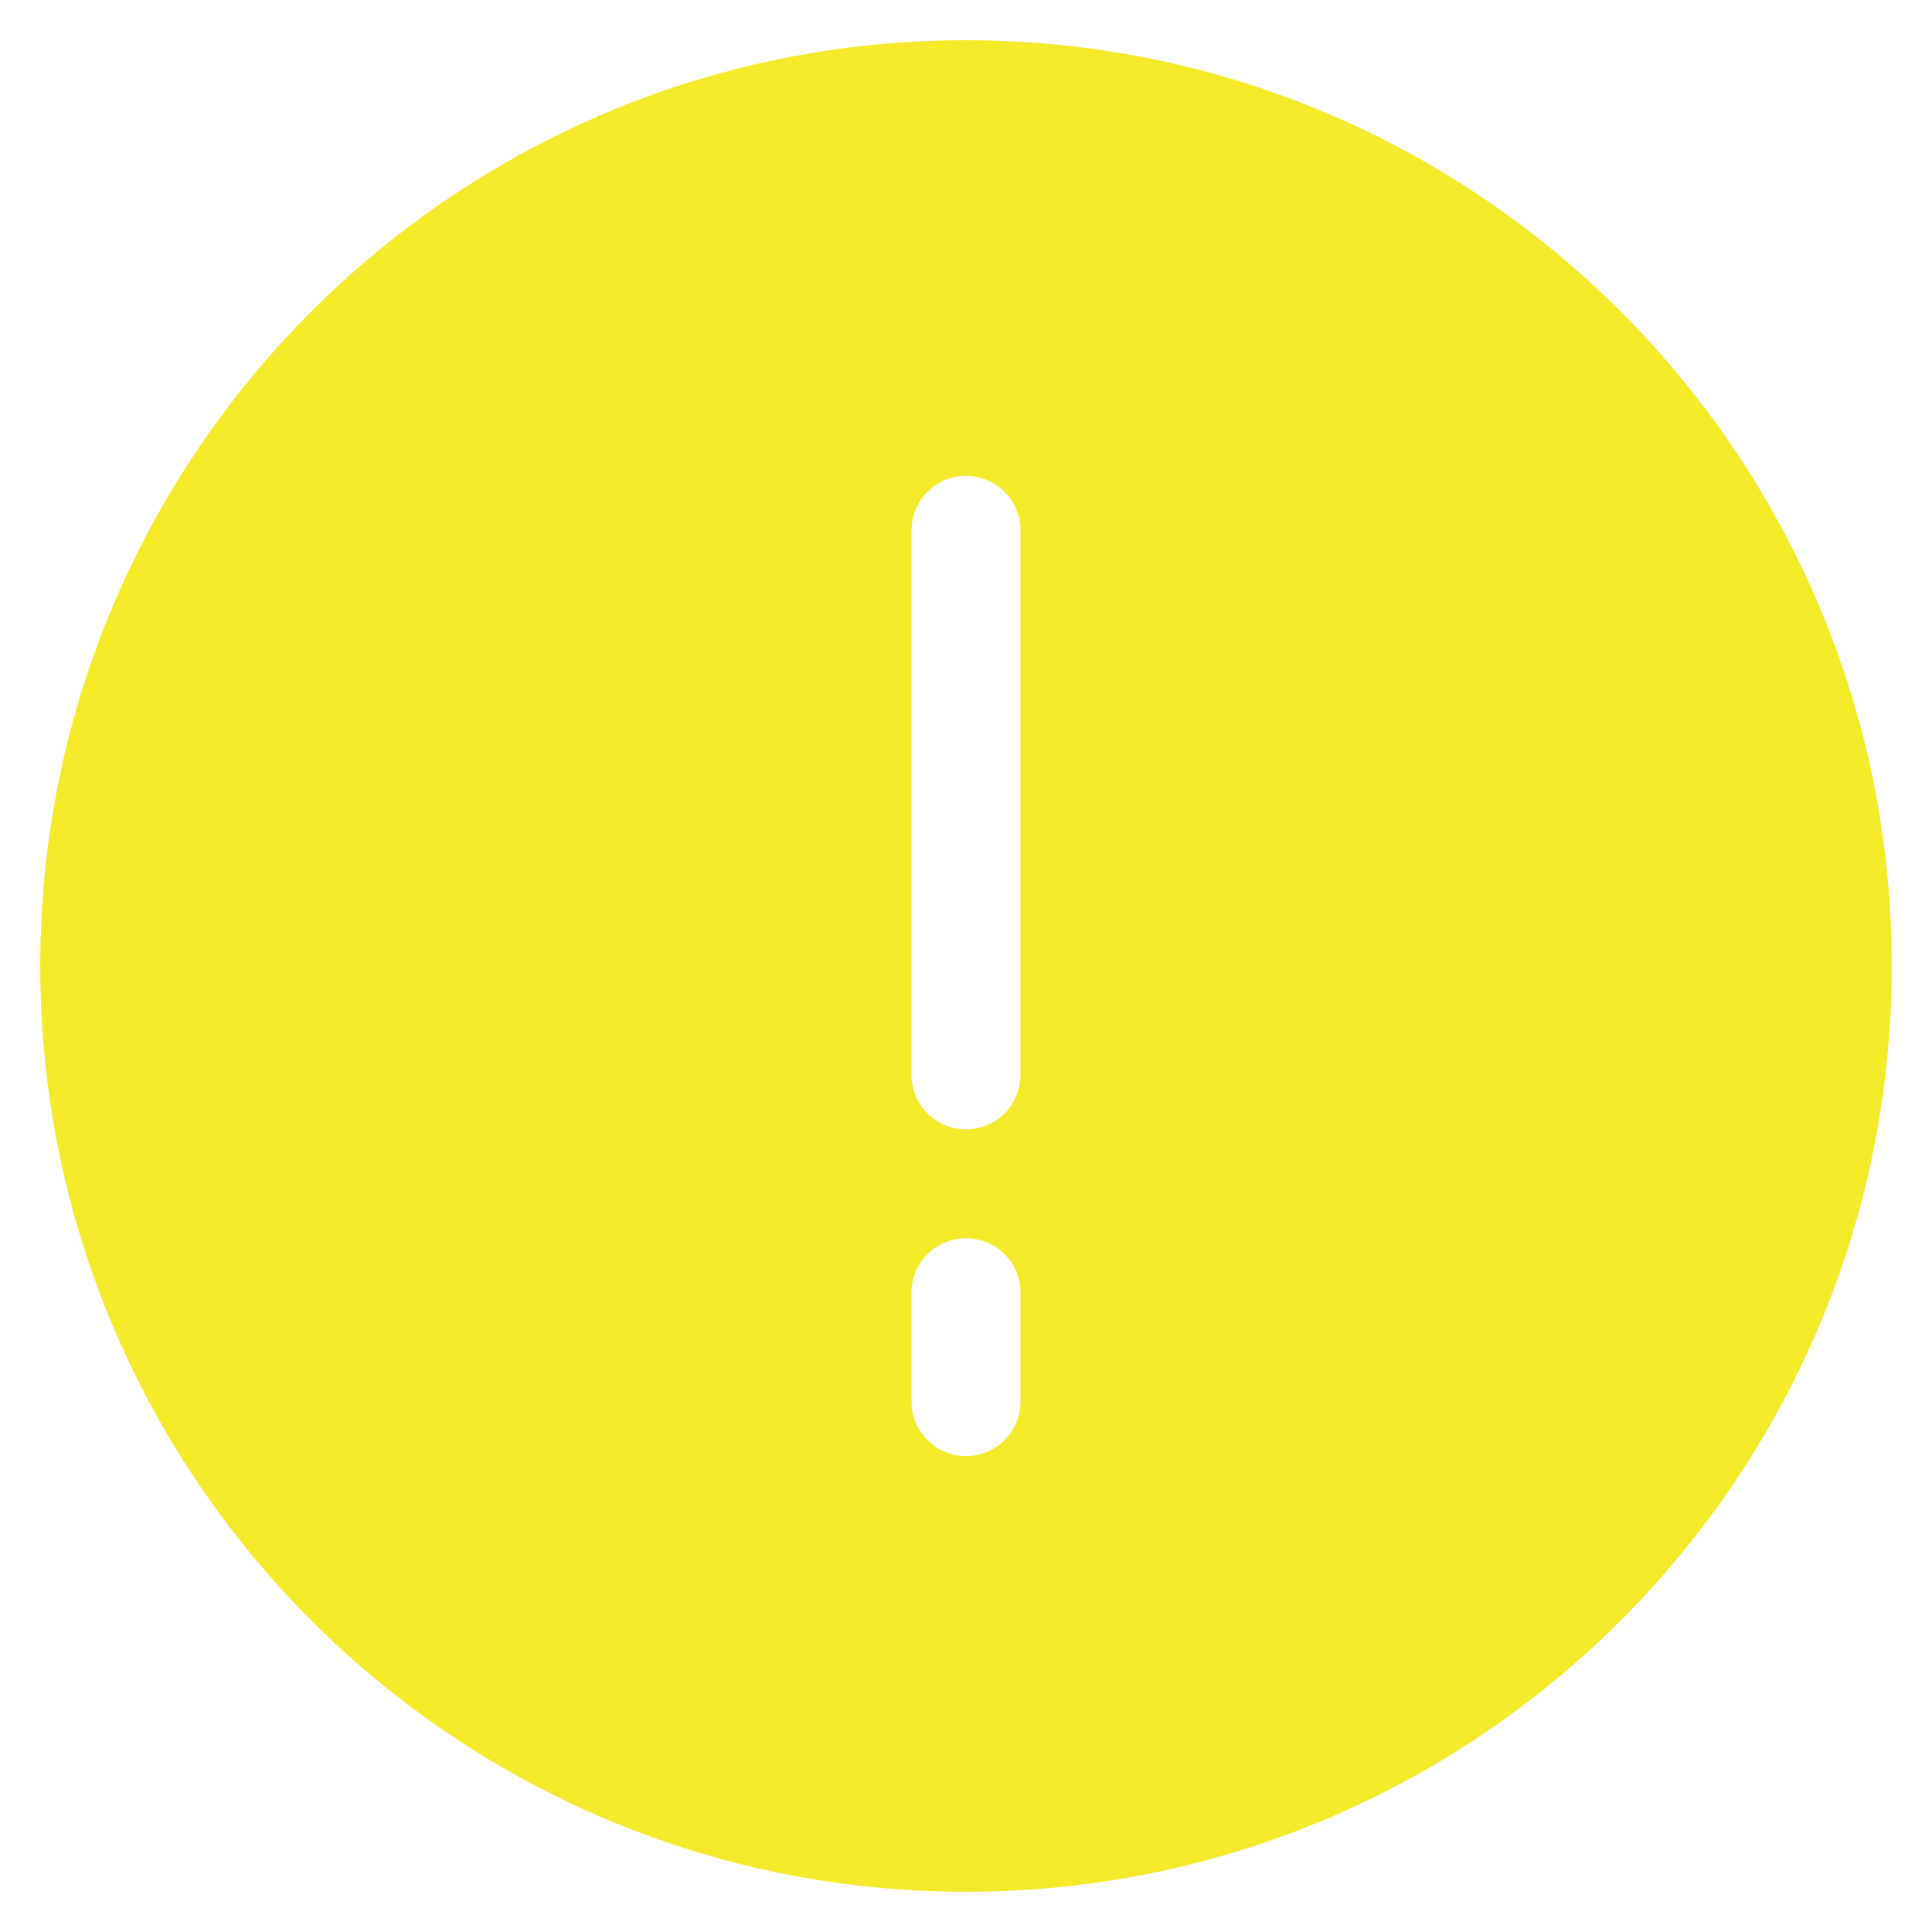 <?xml version="1.0" standalone="no"?><!DOCTYPE svg PUBLIC "-//W3C//DTD SVG 1.1//EN" "http://www.w3.org/Graphics/SVG/1.1/DTD/svg11.dtd"><svg t="1505909230573" class="icon" style="" viewBox="0 0 1024 1024" version="1.1" xmlns="http://www.w3.org/2000/svg" p-id="17908" xmlns:xlink="http://www.w3.org/1999/xlink" width="200" height="200"><defs><style type="text/css"></style></defs><path d="M512 1002.667C782.988 1002.667 1002.667 782.988 1002.667 512 1002.667 241.012 782.988 21.333 512 21.333 241.012 21.333 21.333 241.012 21.333 512 21.333 782.988 241.012 1002.667 512 1002.667ZM483.137 281.169C483.137 265.19 495.948 252.235 512 252.235 527.94 252.235 540.863 264.973 540.863 281.169L540.863 569.654C540.863 585.634 528.052 598.588 512 598.588 496.06 598.588 483.137 585.851 483.137 569.654L483.137 281.169ZM483.137 685.149C483.137 669.224 495.948 656.314 512 656.314 527.94 656.314 540.863 669.11 540.863 685.149L540.863 742.929C540.863 758.855 528.052 771.765 512 771.765 496.06 771.765 483.137 758.968 483.137 742.929L483.137 685.149Z" p-id="17909" fill="#f4ea2a"></path></svg>